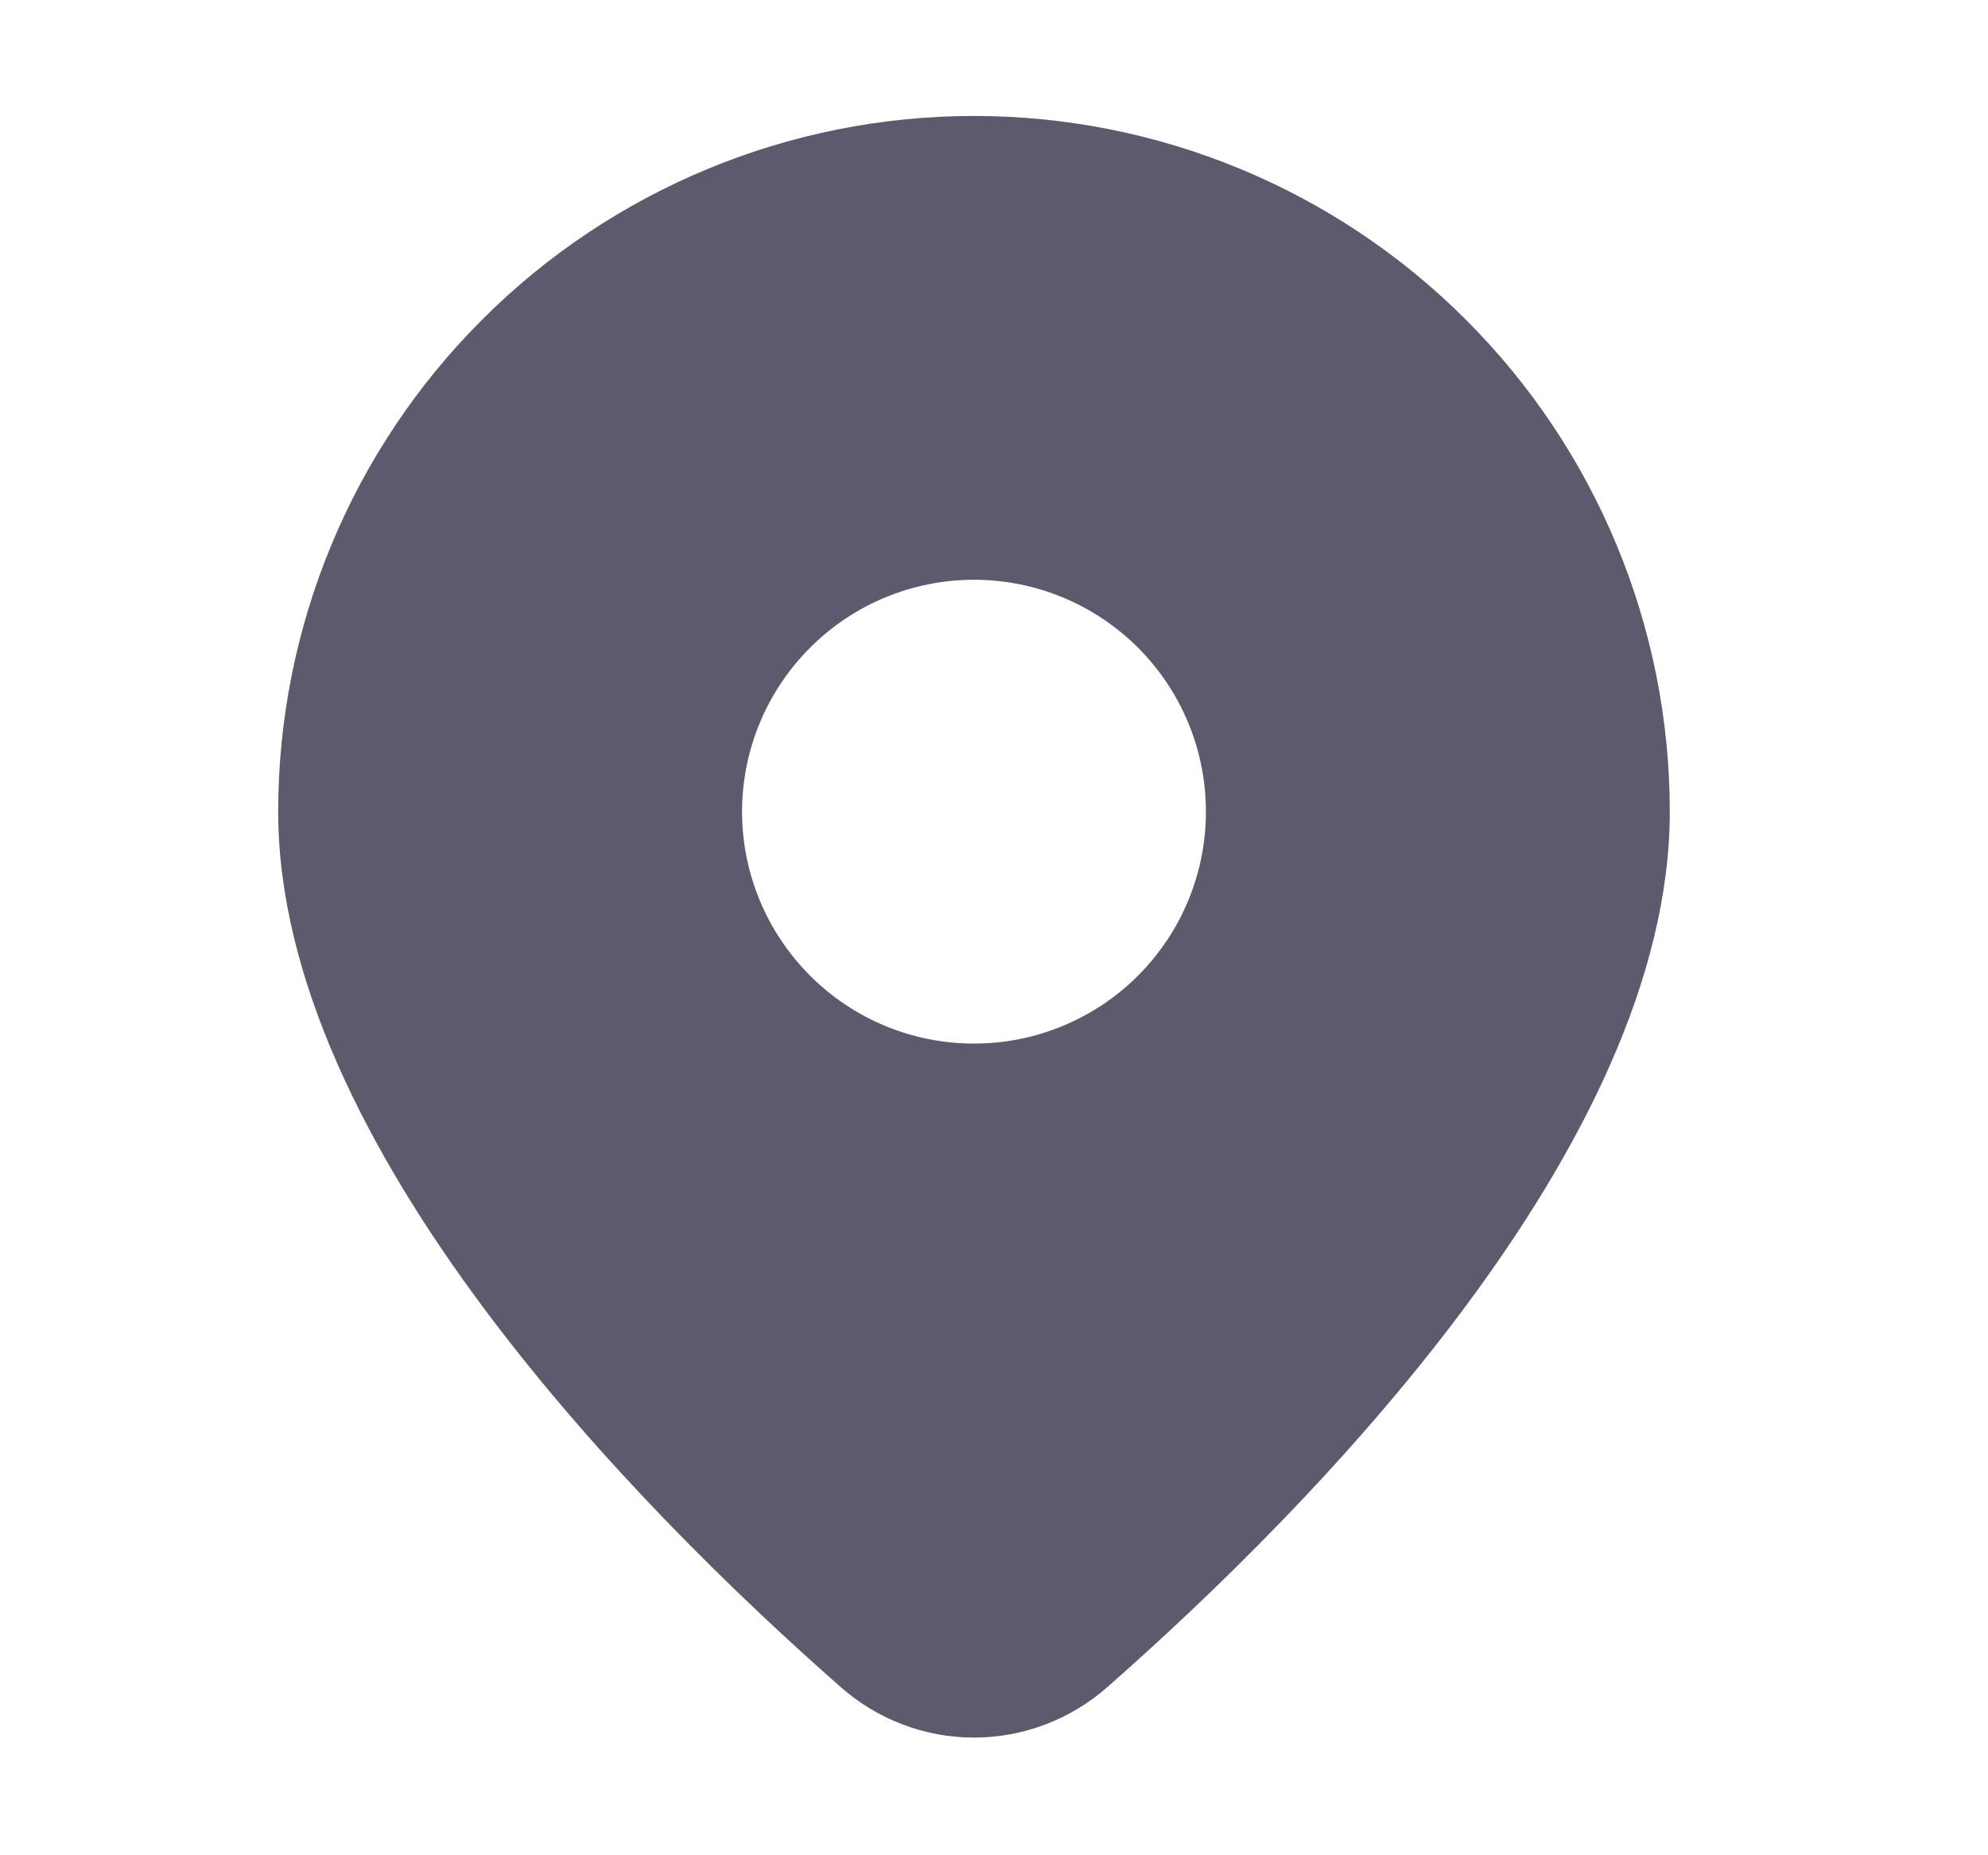 <svg width="15" height="14" viewBox="0 0 15 14" fill="none" xmlns="http://www.w3.org/2000/svg">
<g id="Icons">
<path id="Vector" d="M8.361 12.726C9.886 11.384 12.599 8.642 12.599 6.125C12.599 4.733 12.046 3.397 11.061 2.413C10.077 1.428 8.742 0.875 7.349 0.875C5.957 0.875 4.621 1.428 3.637 2.413C2.652 3.397 2.099 4.733 2.099 6.125C2.099 8.642 4.812 11.384 6.338 12.726C6.616 12.974 6.976 13.112 7.349 13.112C7.722 13.112 8.082 12.974 8.361 12.726ZM5.599 6.125C5.599 5.661 5.784 5.216 6.112 4.888C6.44 4.559 6.885 4.375 7.349 4.375C7.813 4.375 8.258 4.559 8.587 4.888C8.915 5.216 9.099 5.661 9.099 6.125C9.099 6.589 8.915 7.034 8.587 7.362C8.258 7.691 7.813 7.875 7.349 7.875C6.885 7.875 6.44 7.691 6.112 7.362C5.784 7.034 5.599 6.589 5.599 6.125Z" fill="#5D5A6D"/>
</g>
</svg>
